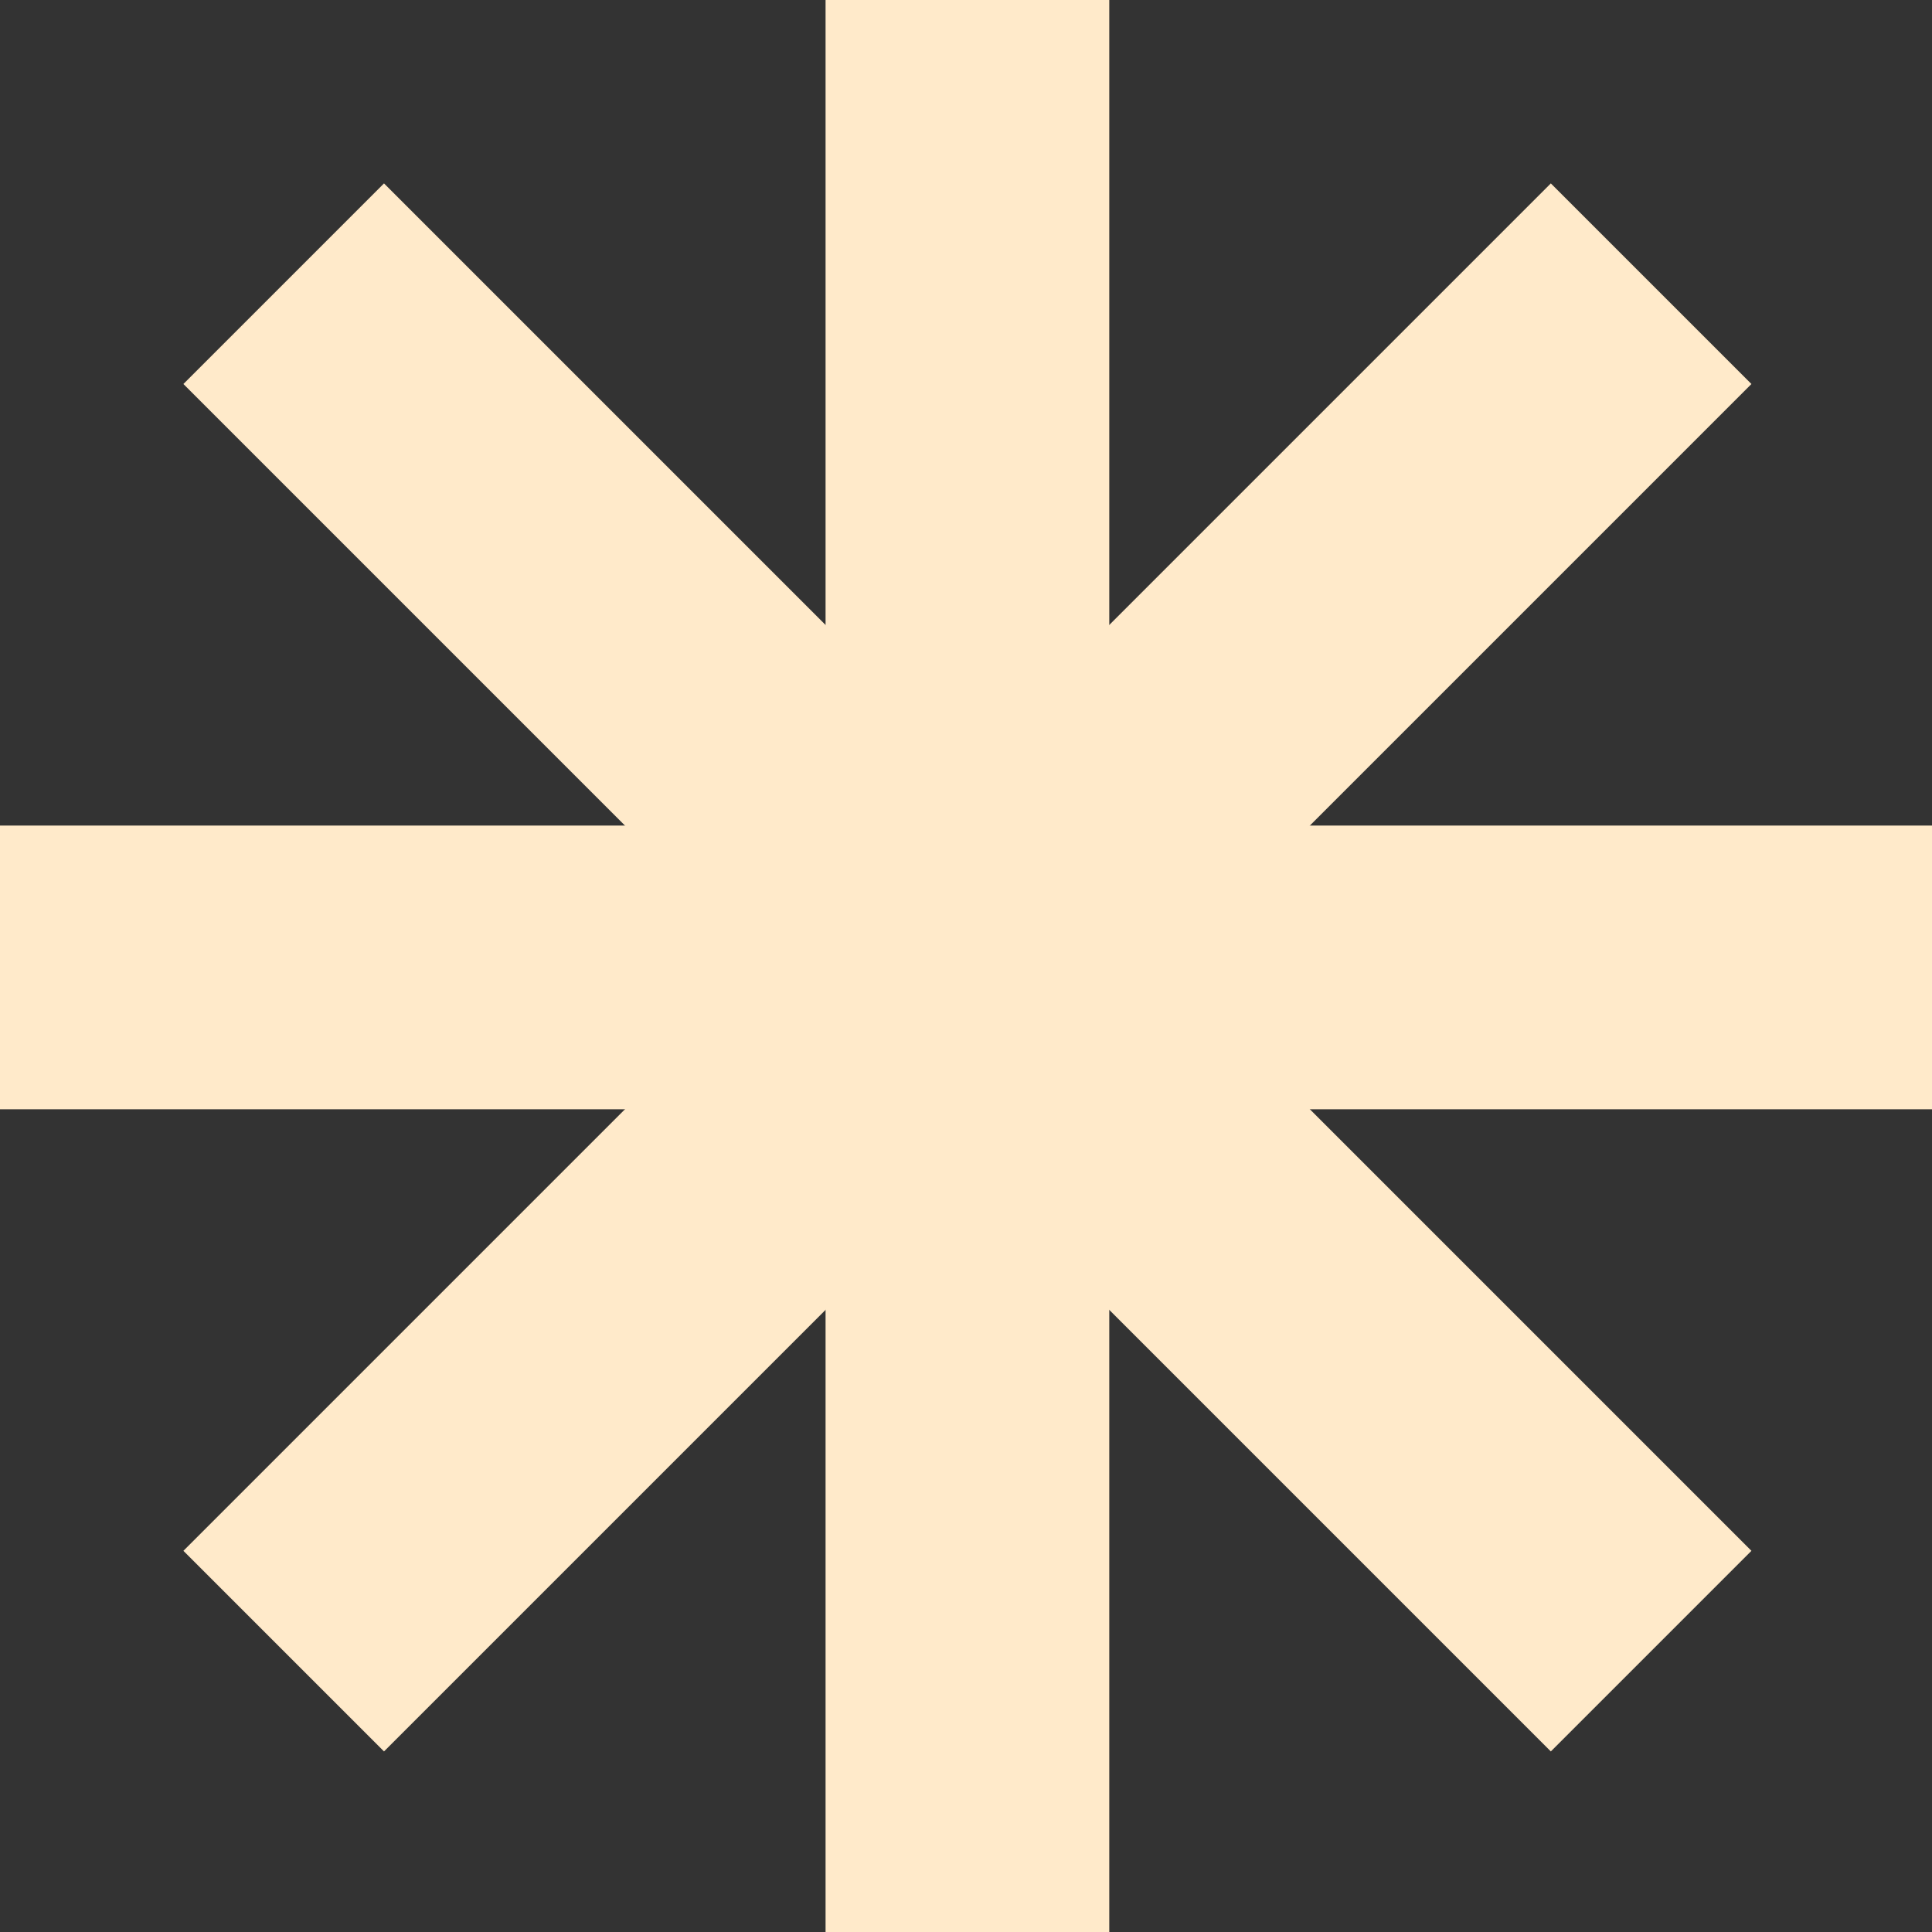<svg id="Warstwa_1" data-name="Warstwa 1" xmlns="http://www.w3.org/2000/svg" xmlns:xlink="http://www.w3.org/1999/xlink" viewBox="0 0 6.81 6.81"><rect x="0" y="0" width="6.81" height="6.81" fill="#333333" stroke="none"/><defs><style>.cls-1,.cls-3{fill:none;}.cls-2{clip-path:url(#clip-path);}.cls-3{stroke:#ffeaca;}</style><clipPath id="clip-path" transform="translate(-508.16 -380.42)"><rect class="cls-1" x="508.16" y="380.42" width="6.81" height="6.81"/></clipPath></defs><g class="cls-2"><line class="cls-3" y1="3.41" x2="6.81" y2="3.41"/><line class="cls-3" x1="3.41" y1="6.81" x2="3.41"/><line class="cls-3" x1="1" y1="5.82" x2="5.82" y2="1"/><line class="cls-3" x1="5.82" y1="5.82" x2="1" y2="1"/></g></svg>